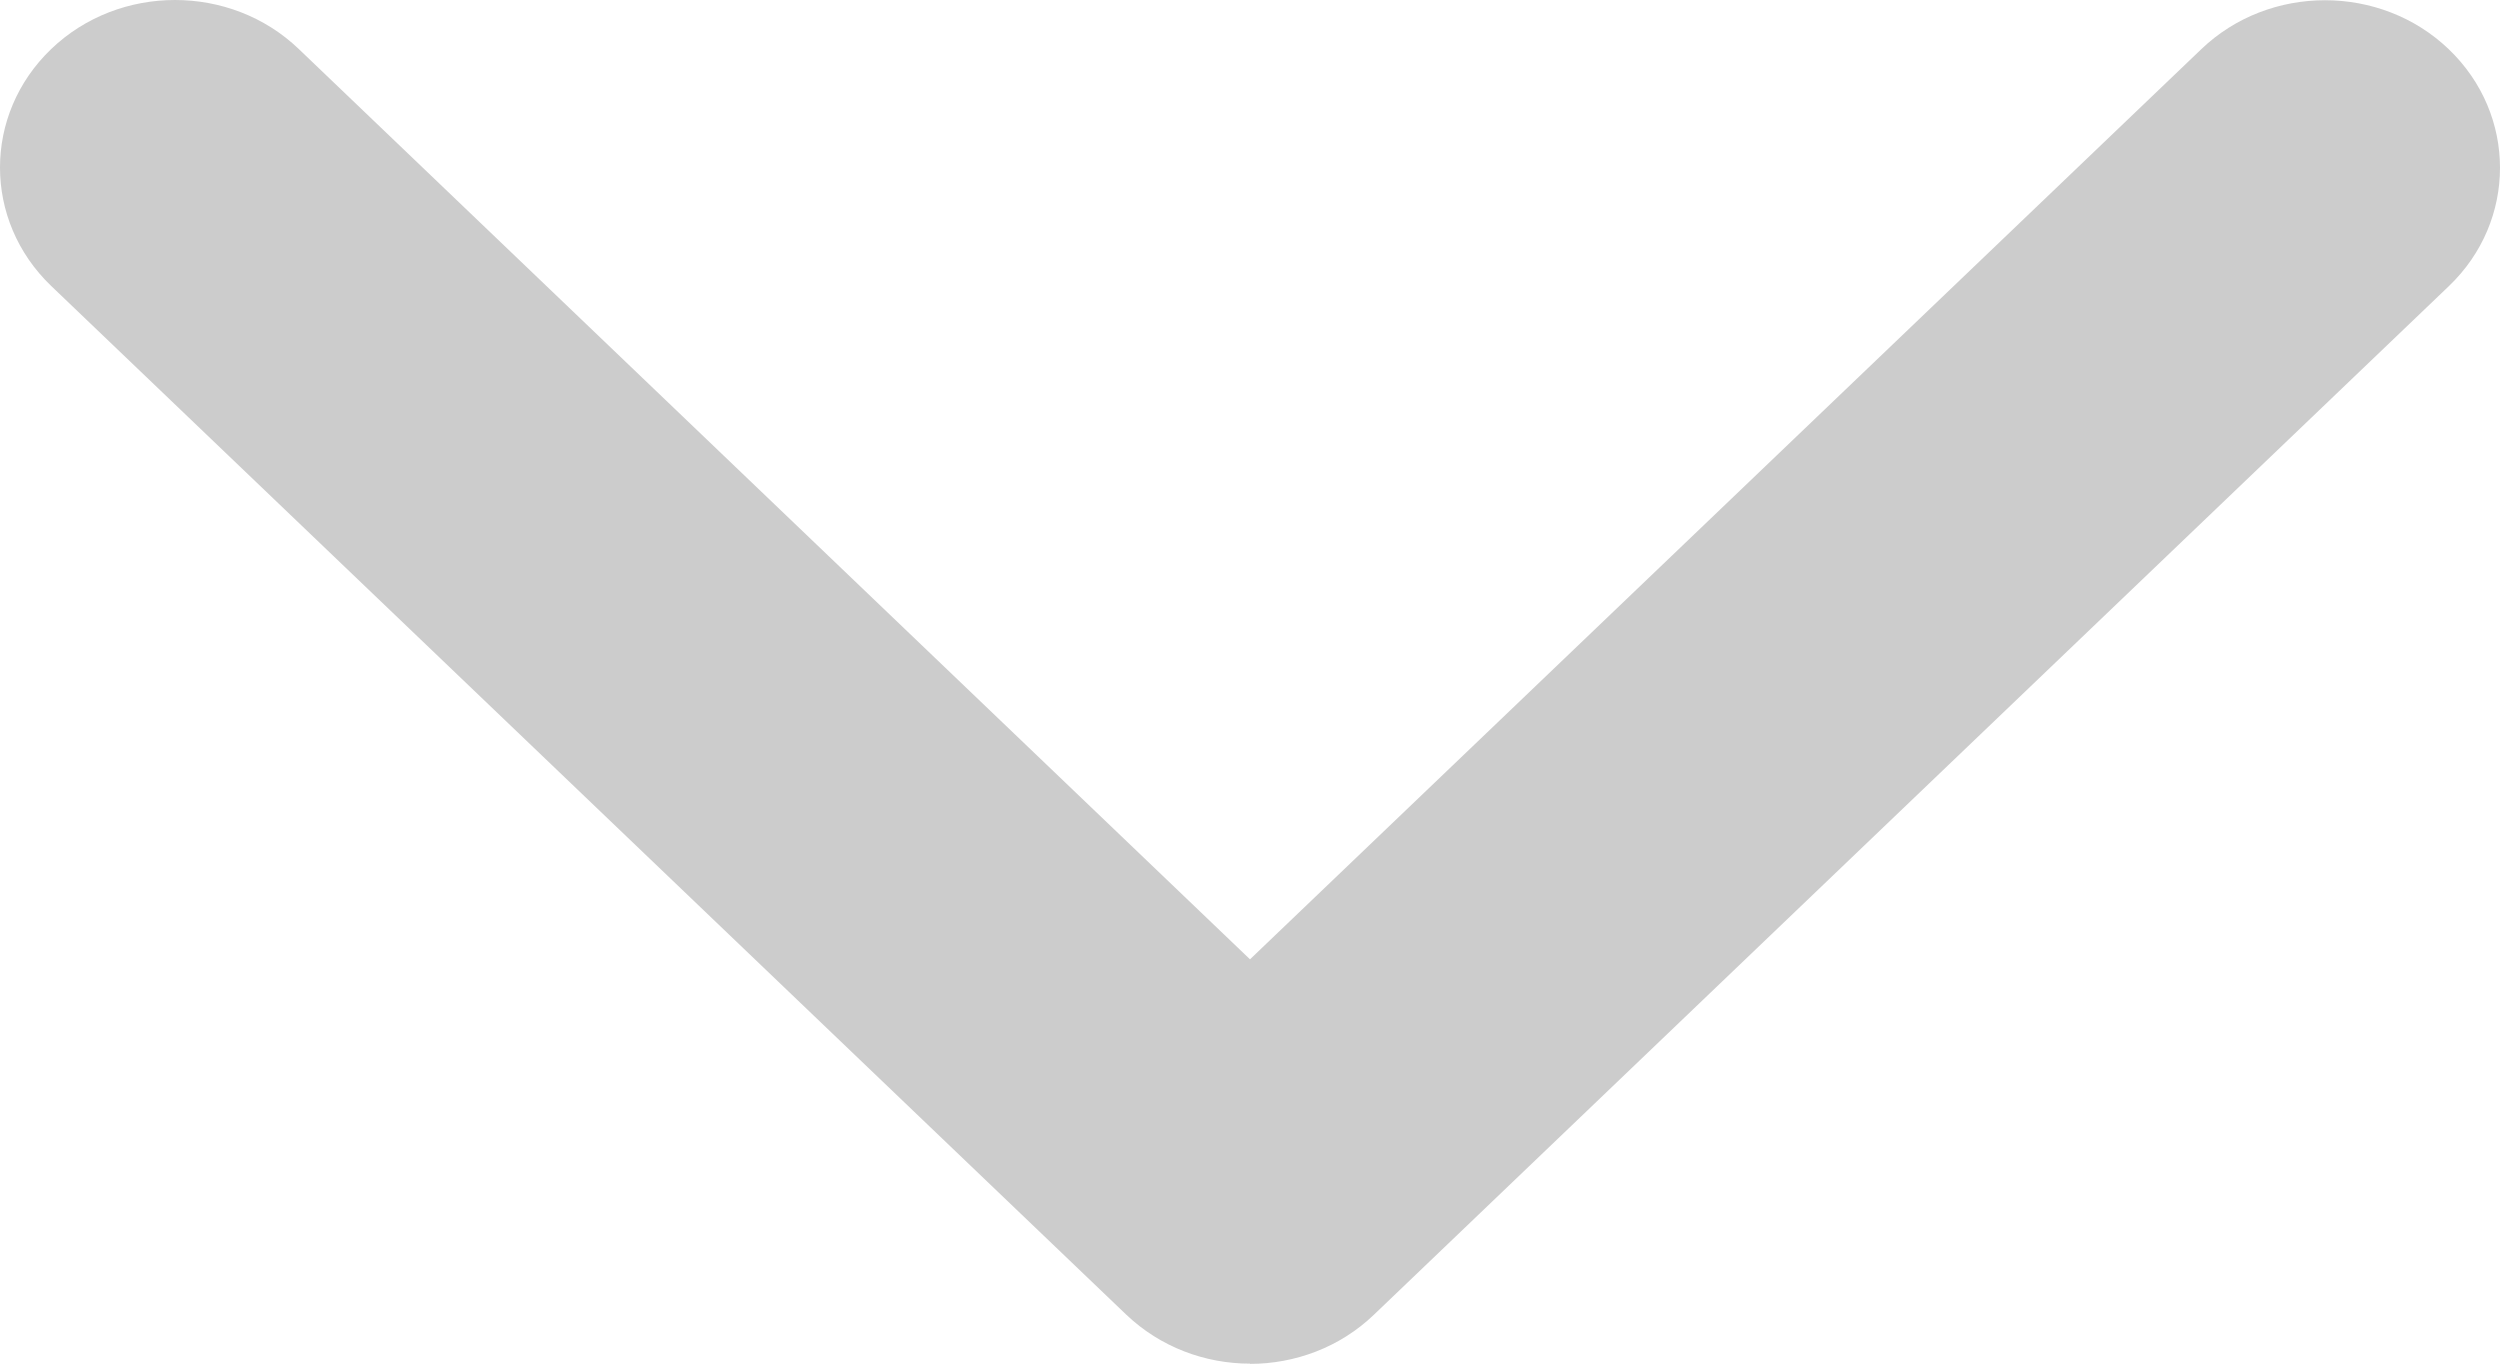 <svg xmlns="http://www.w3.org/2000/svg" width="11" height="6" viewBox="967 38 11 6"><path fill="#CCC" fill-rule="evenodd" d="M972.5 44c-.197 0-.394-.072-.545-.216l-4.73-4.526c-.3-.288-.3-.754 0-1.042.3-.288.79-.288 1.09 0l4.185 4.005 4.185-4.004c.3-.288.79-.288 1.09 0 .3.288.3.755 0 1.042l-4.73 4.526c-.15.144-.348.216-.545.216z"/></svg>